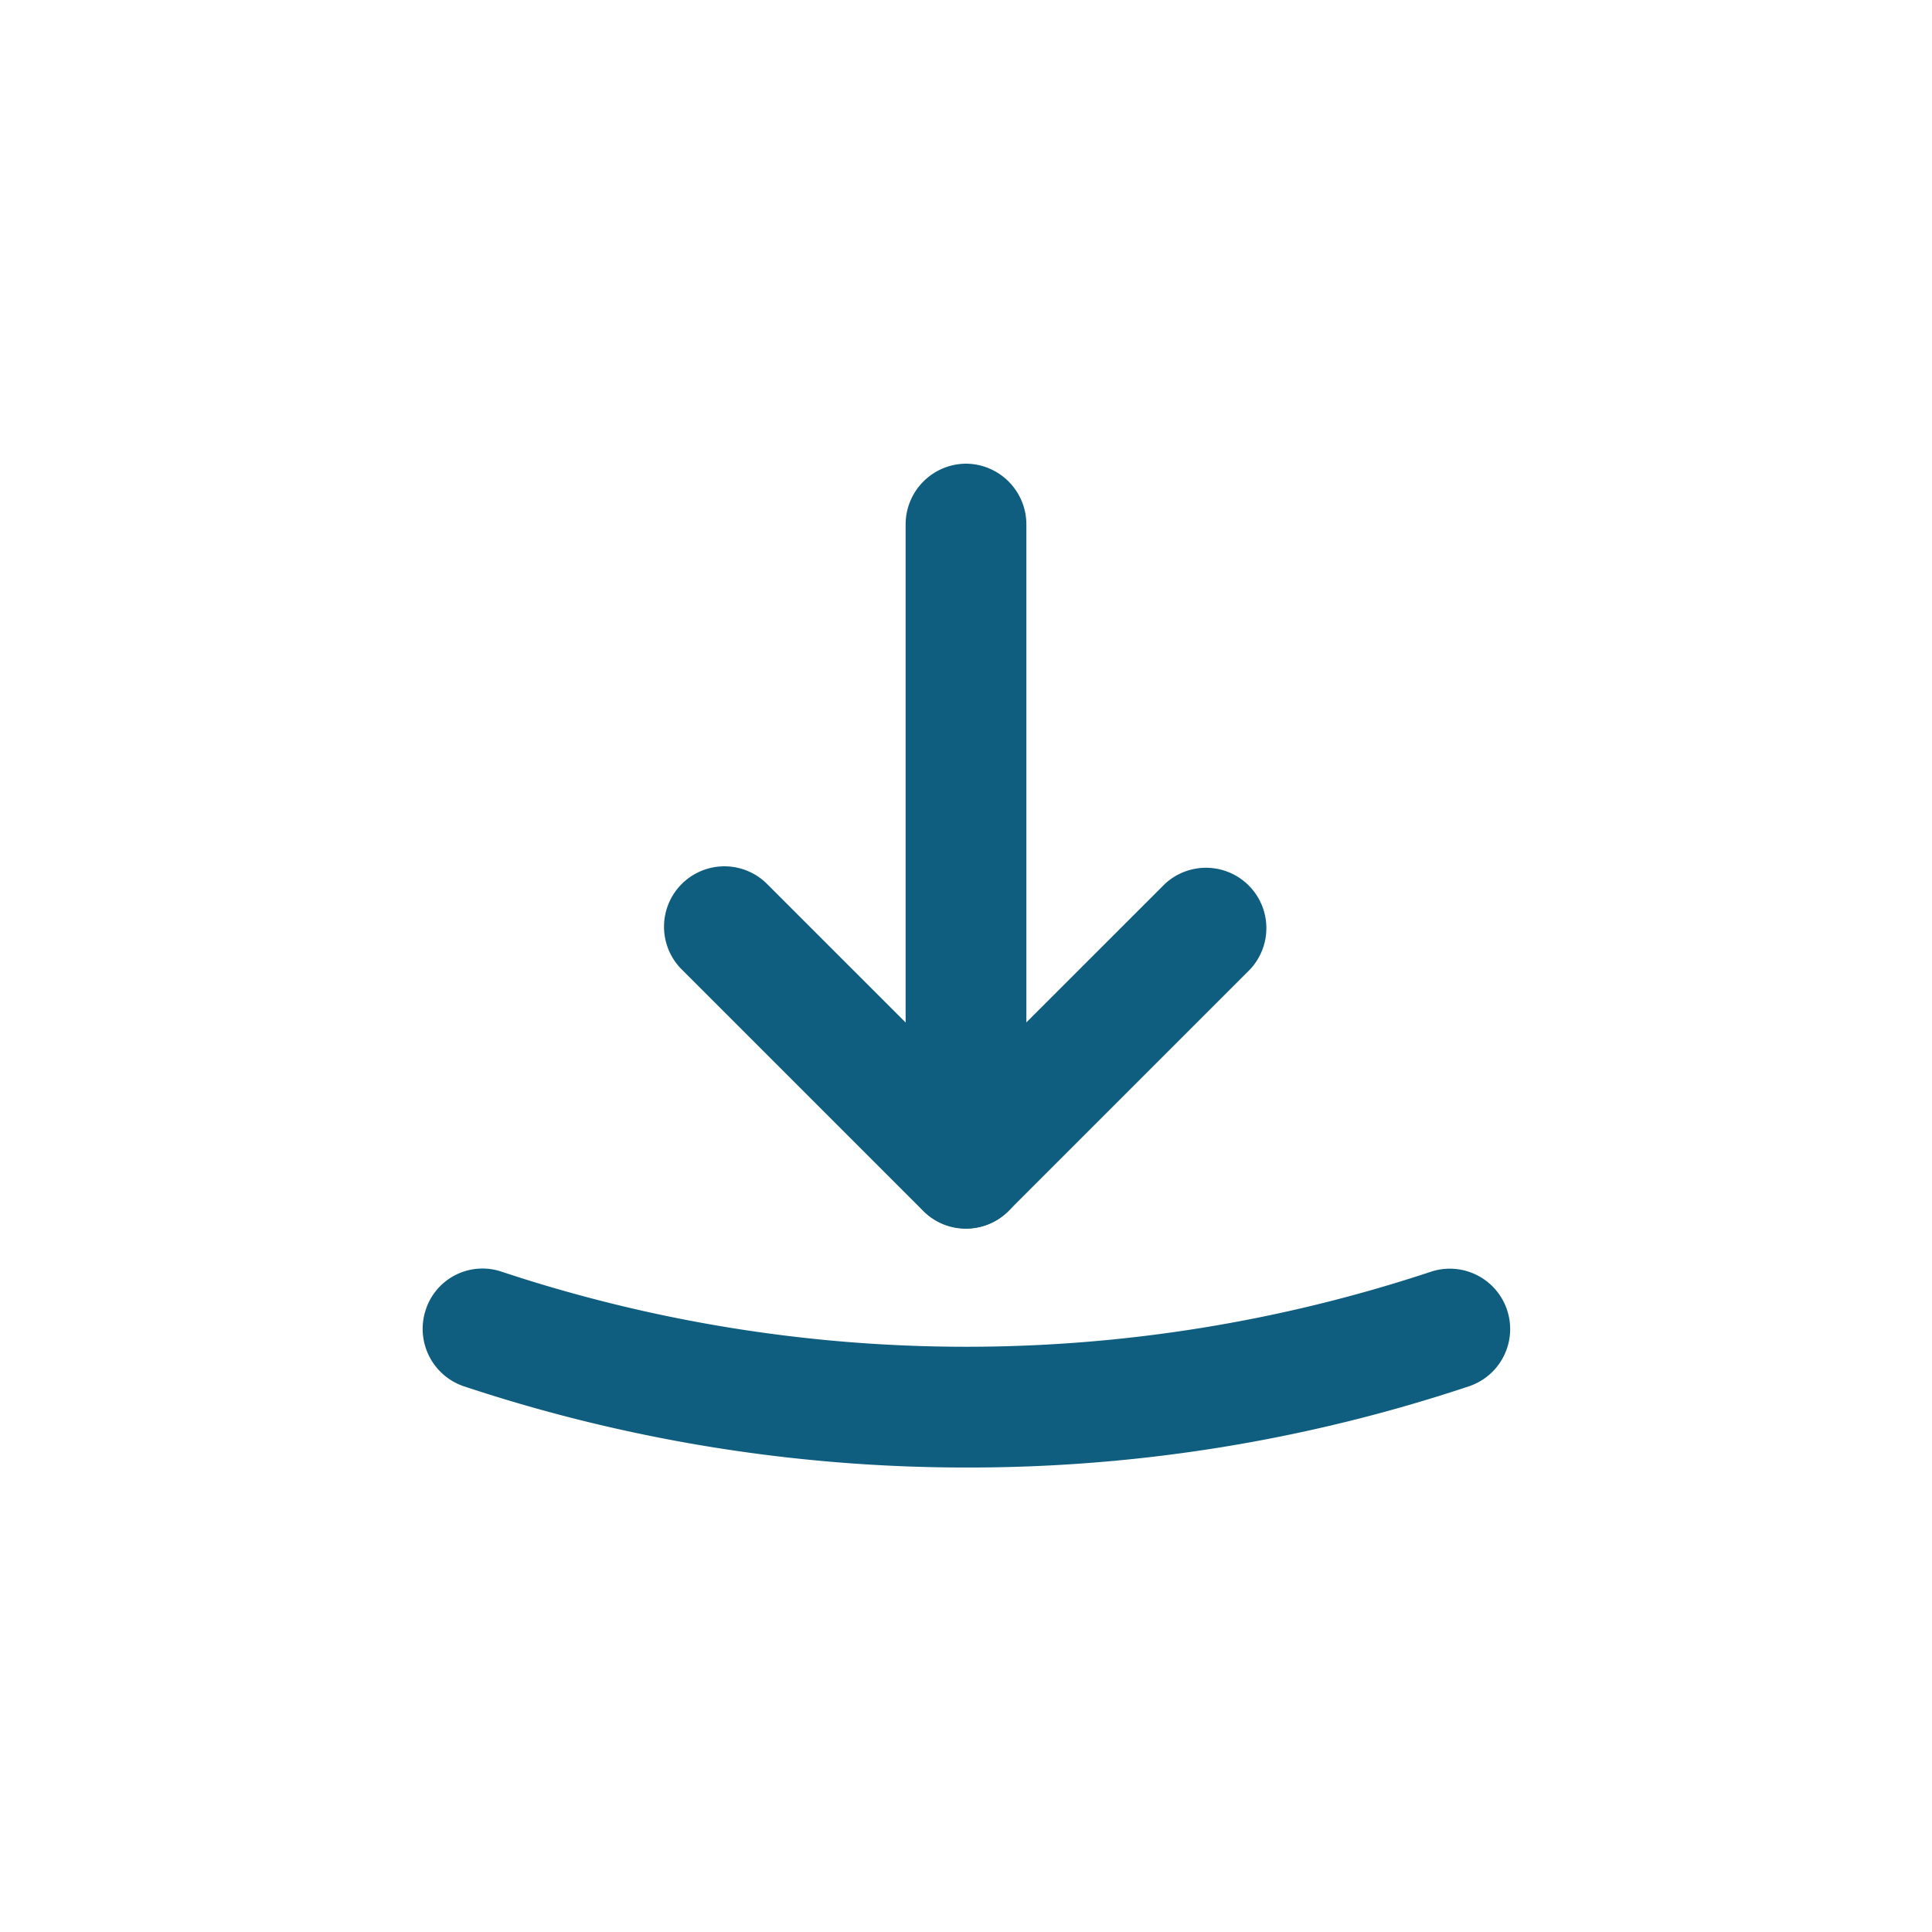 <svg xmlns="http://www.w3.org/2000/svg" width="24" height="24" viewBox="0 0 24 24">
  <g id="vuesax_outline_receive-square" data-name="vuesax/outline/receive-square" transform="translate(-748 -380)">
    <g id="receive-square">
      <path id="Vector" d="M3.747,4.5a.742.742,0,0,1-.53-.22l-3-3A.75.75,0,0,1,1.277.218l2.47,2.47L6.218.218a.75.75,0,0,1,1.06,1.06l-3,3A.742.742,0,0,1,3.747,4.5Z" transform="translate(756.252 390.763)" fill="#0f5d7f"/>
      <path id="Vector-2" data-name="Vector" d="M.75,9.5A.755.755,0,0,1,0,8.75v-8A.755.755,0,0,1,.75,0,.755.755,0,0,1,1.5.75v8A.749.749,0,0,1,.75,9.5Z" transform="translate(759.25 385.76)" fill="#0f5d7f"/>
      <path id="Vector-3" data-name="Vector" d="M6.748,2.472a19.79,19.79,0,0,1-6.24-1.01.753.753,0,0,1-.47-.95.741.741,0,0,1,.95-.47,18.333,18.333,0,0,0,11.53,0A.749.749,0,1,1,13,1.462,19.615,19.615,0,0,1,6.748,2.472Z" transform="translate(753.251 395.758)" fill="#0f5d7f"/>
      <path id="Vector-4" data-name="Vector" d="M0,0H24V24H0Z" transform="translate(748 380)" fill="none" opacity="0"/>
    </g>
  </g>
</svg>
